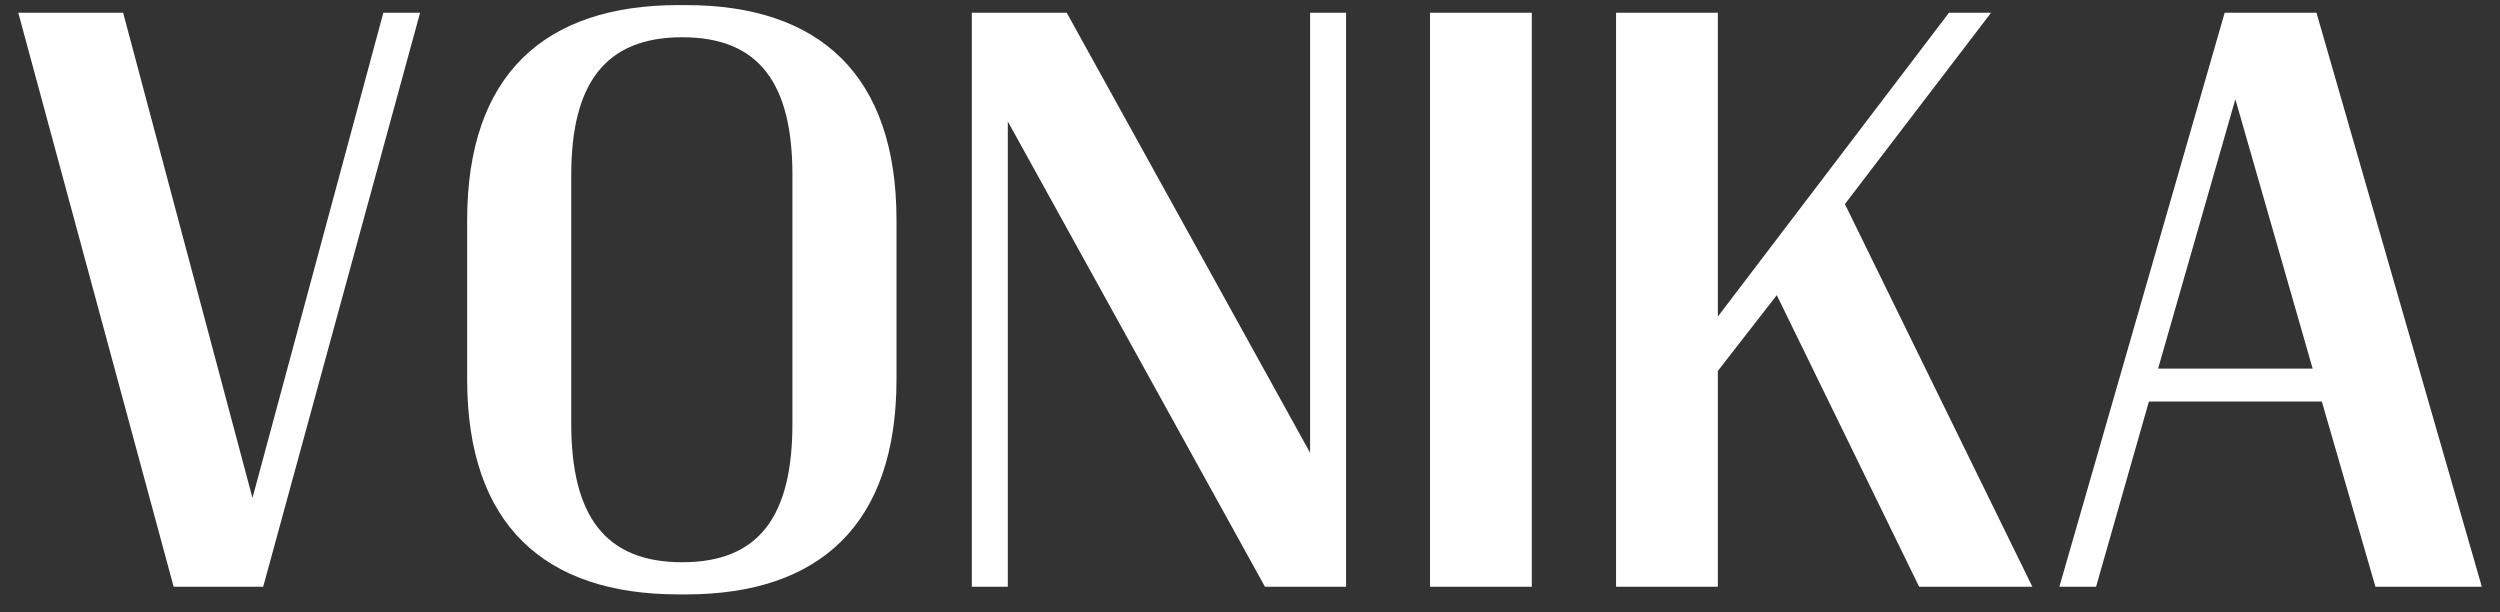 <svg width="98" height="24" viewBox="0 0 98 24" fill="none" xmlns="http://www.w3.org/2000/svg">
<rect x="0" y="0" width="98" height="24" fill="#333333" stroke="none"/>
<path d="M10.317 23L16.467 0.5H15.027L9.897 19.52L4.827 0.5H0.717L6.807 23H10.317ZM26.593 0.2C21.343 0.2 18.313 2.93 18.313 8.63V14.87C18.313 20.57 21.343 23.3 26.593 23.3H26.893C32.113 23.3 35.143 20.57 35.143 14.87V8.63C35.143 2.93 32.113 0.2 26.893 0.2H26.593ZM31.063 6.86V16.61C31.063 20.21 29.773 22.04 26.743 22.04C23.713 22.04 22.393 20.21 22.393 16.61V6.86C22.393 3.29 23.713 1.46 26.743 1.46C29.773 1.46 31.063 3.29 31.063 6.86ZM39.506 4.76L49.586 23H52.766V0.5H51.356V17.75L41.816 0.5H38.096V23H39.506V4.76ZM60.046 23V0.5H56.056V23H60.046ZM67.34 23V14.54L69.65 11.57L75.23 23H79.669L72.32 8L78.049 0.5H76.4L67.34 12.41V0.5H63.349V23H67.34ZM90.656 14.45H84.597L87.626 3.89L90.656 14.45ZM84.237 15.74H91.016L93.117 23H97.287L90.806 0.5H87.207L80.727 23H82.166L84.237 15.74Z" fill="white"/>
</svg>
